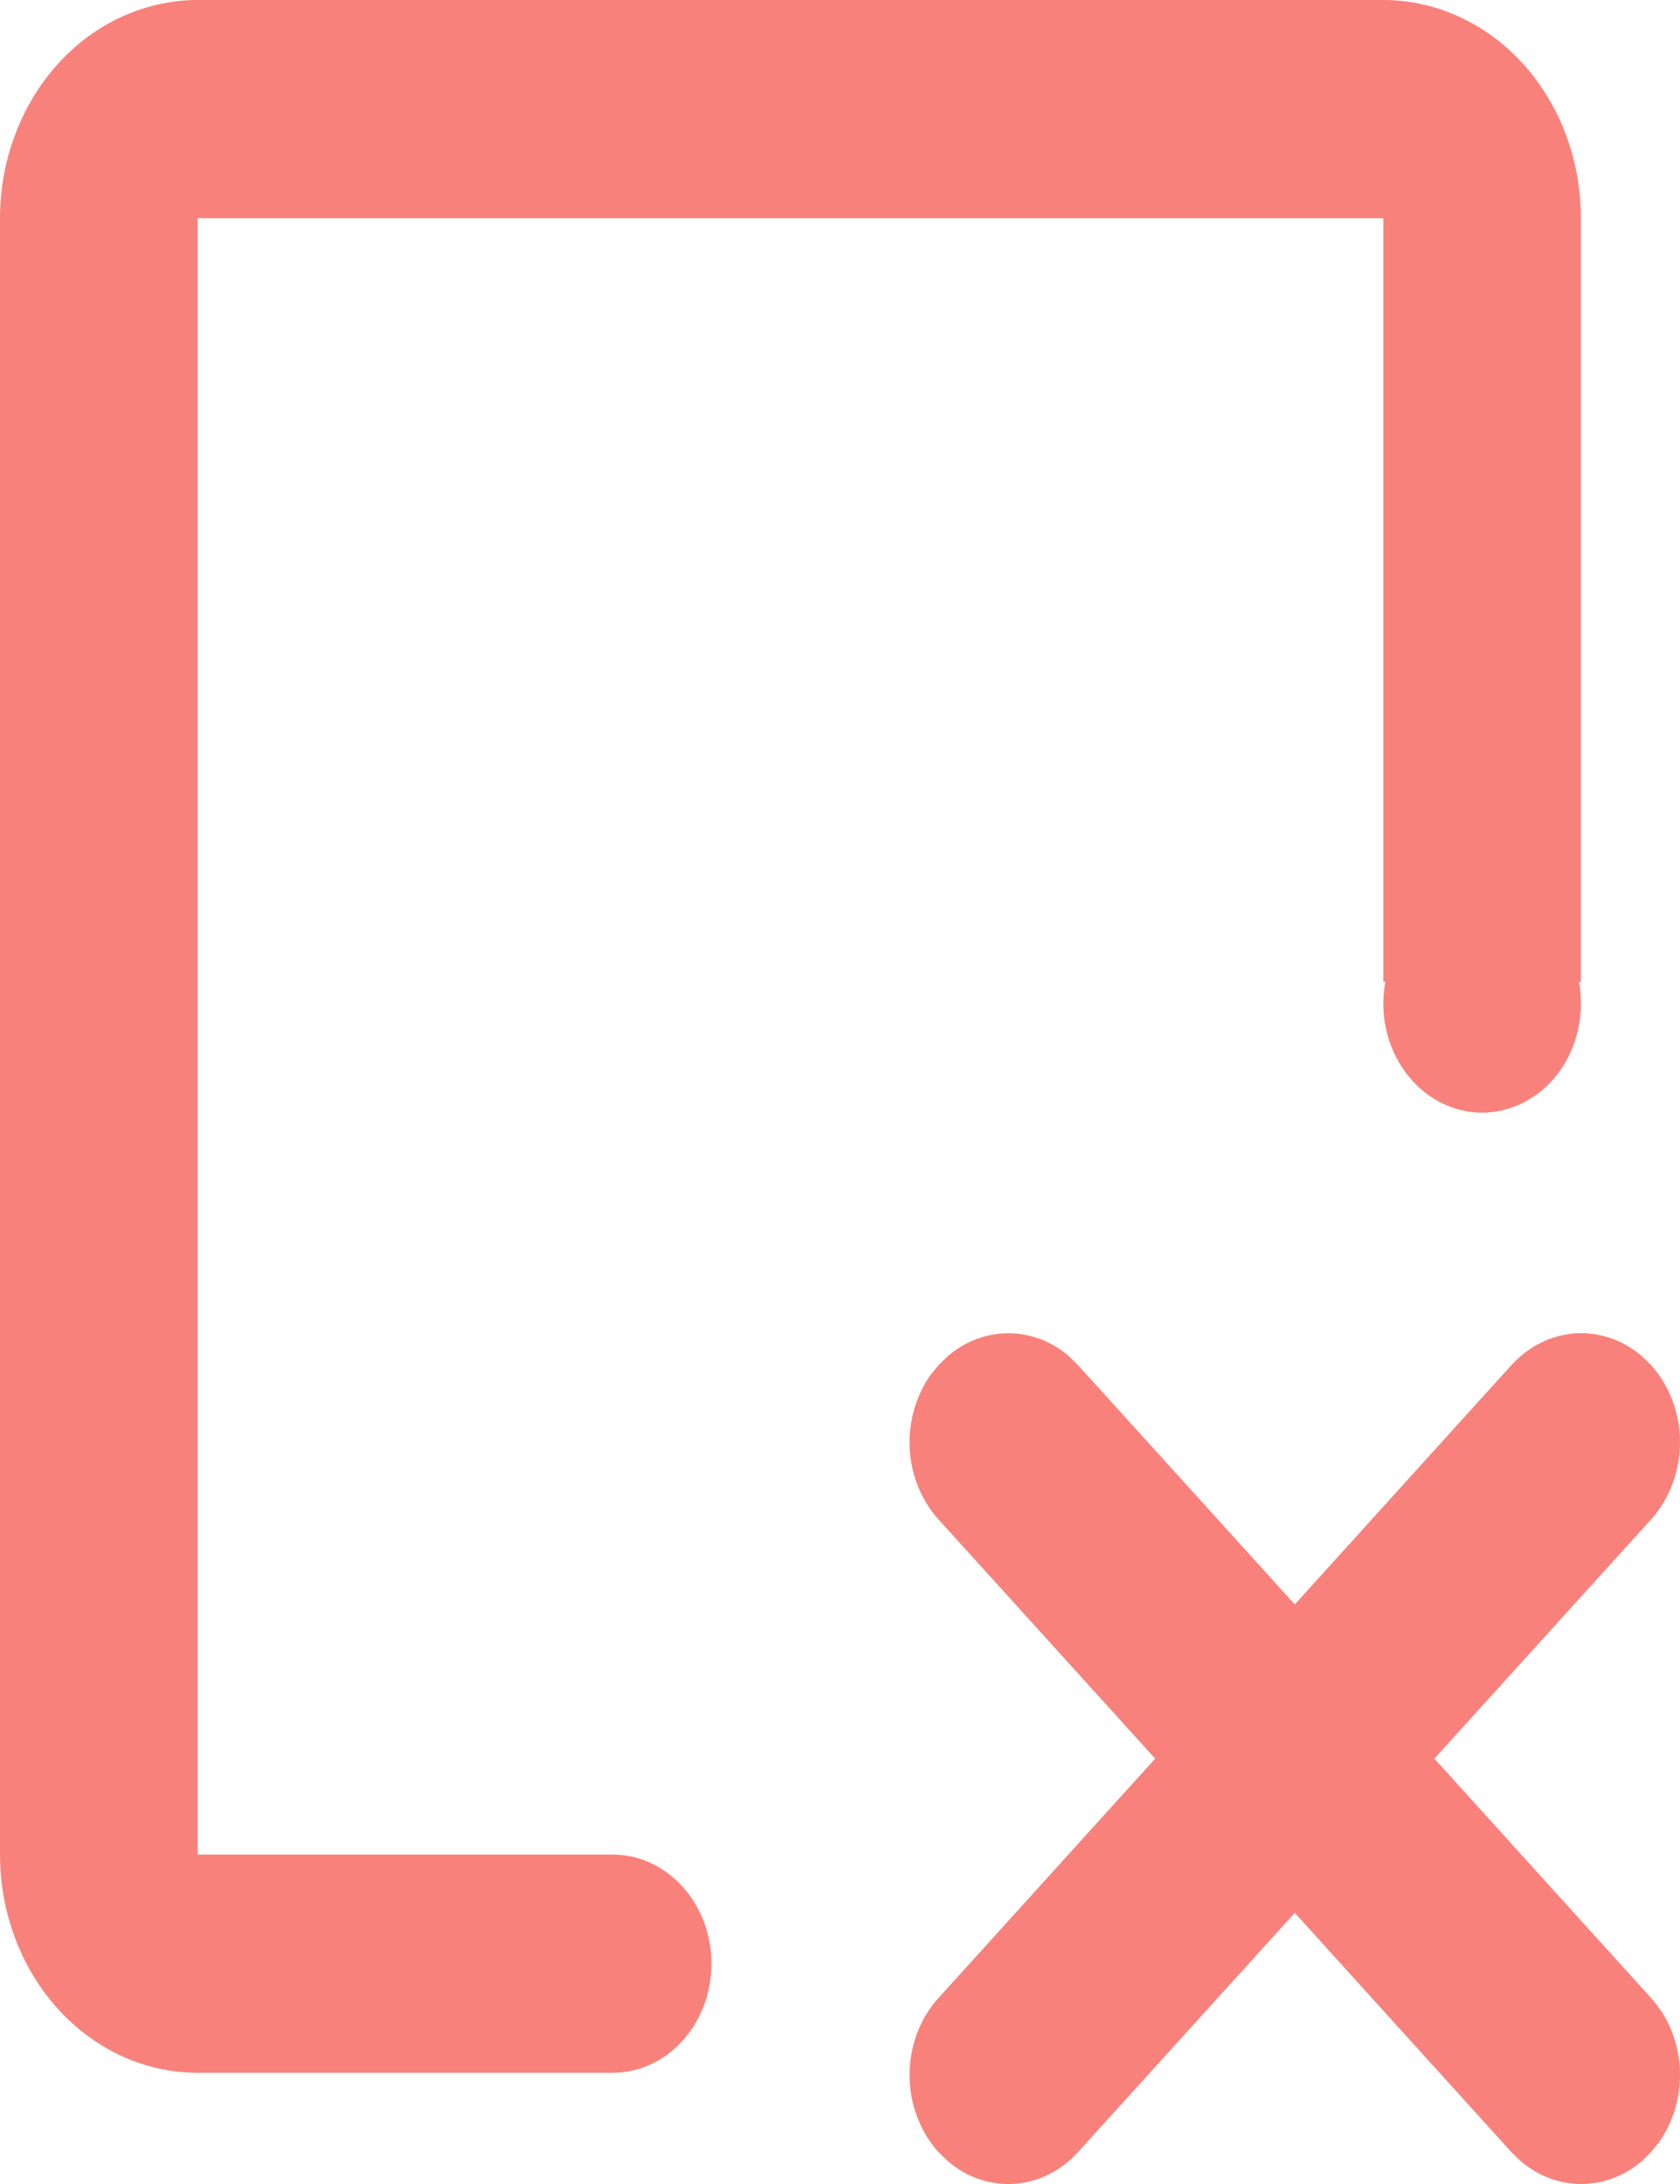 <svg xmlns="http://www.w3.org/2000/svg" width="10" height="13" fill="none" viewBox="0 0 10 13"><path fill="#F8827B" d="M6.362 8.072L6.417 8.126L7.707 9.55L8.996 8.126C9.098 8.014 9.232 7.947 9.375 7.937C9.518 7.927 9.66 7.975 9.773 8.072L9.828 8.126C9.938 8.248 10 8.413 10 8.585C10 8.757 9.938 8.922 9.828 9.044L8.538 10.468L9.828 11.893C9.929 12.004 9.99 12.153 9.999 12.311C10.008 12.468 9.964 12.624 9.877 12.749L9.828 12.81L9.773 12.864C9.67 12.952 9.543 13 9.412 13C9.282 13 9.155 12.952 9.052 12.864L8.996 12.81L7.707 11.386L6.417 12.81C6.316 12.922 6.181 12.989 6.039 12.999C5.896 13.009 5.755 12.961 5.642 12.864L5.586 12.81C5.476 12.688 5.414 12.523 5.414 12.351C5.414 12.179 5.476 12.014 5.586 11.893L6.876 10.468L5.586 9.044C5.485 8.932 5.424 8.783 5.415 8.626C5.406 8.468 5.45 8.312 5.537 8.187L5.586 8.126L5.642 8.072C5.745 7.984 5.871 7.936 6.002 7.936C6.132 7.936 6.259 7.983 6.362 8.072ZM8.234 0C8.389 0 8.542 0.034 8.684 0.099C8.827 0.164 8.957 0.26 9.066 0.38C9.175 0.501 9.262 0.644 9.321 0.802C9.38 0.959 9.41 1.128 9.41 1.299V5.844H9.399C9.416 5.939 9.414 6.036 9.393 6.129C9.372 6.223 9.333 6.31 9.278 6.384C9.223 6.459 9.153 6.519 9.074 6.56C8.996 6.601 8.909 6.623 8.822 6.623C8.735 6.623 8.649 6.601 8.57 6.56C8.492 6.519 8.422 6.459 8.367 6.384C8.312 6.31 8.272 6.223 8.251 6.129C8.23 6.036 8.229 5.939 8.246 5.844H8.234V1.299H1.176V11.039H3.647C3.803 11.039 3.952 11.108 4.062 11.229C4.173 11.351 4.235 11.516 4.235 11.689C4.235 11.861 4.173 12.026 4.062 12.148C3.952 12.27 3.803 12.338 3.647 12.338H1.176C0.864 12.338 0.565 12.201 0.345 11.958C0.124 11.714 0 11.384 0 11.039V1.299C-1.81025e-09 1.128 0.03 0.959 0.09 0.802C0.149 0.644 0.235 0.501 0.345 0.38C0.454 0.26 0.583 0.164 0.726 0.099C0.869 0.034 1.022 0 1.176 0H8.234Z"/></svg>